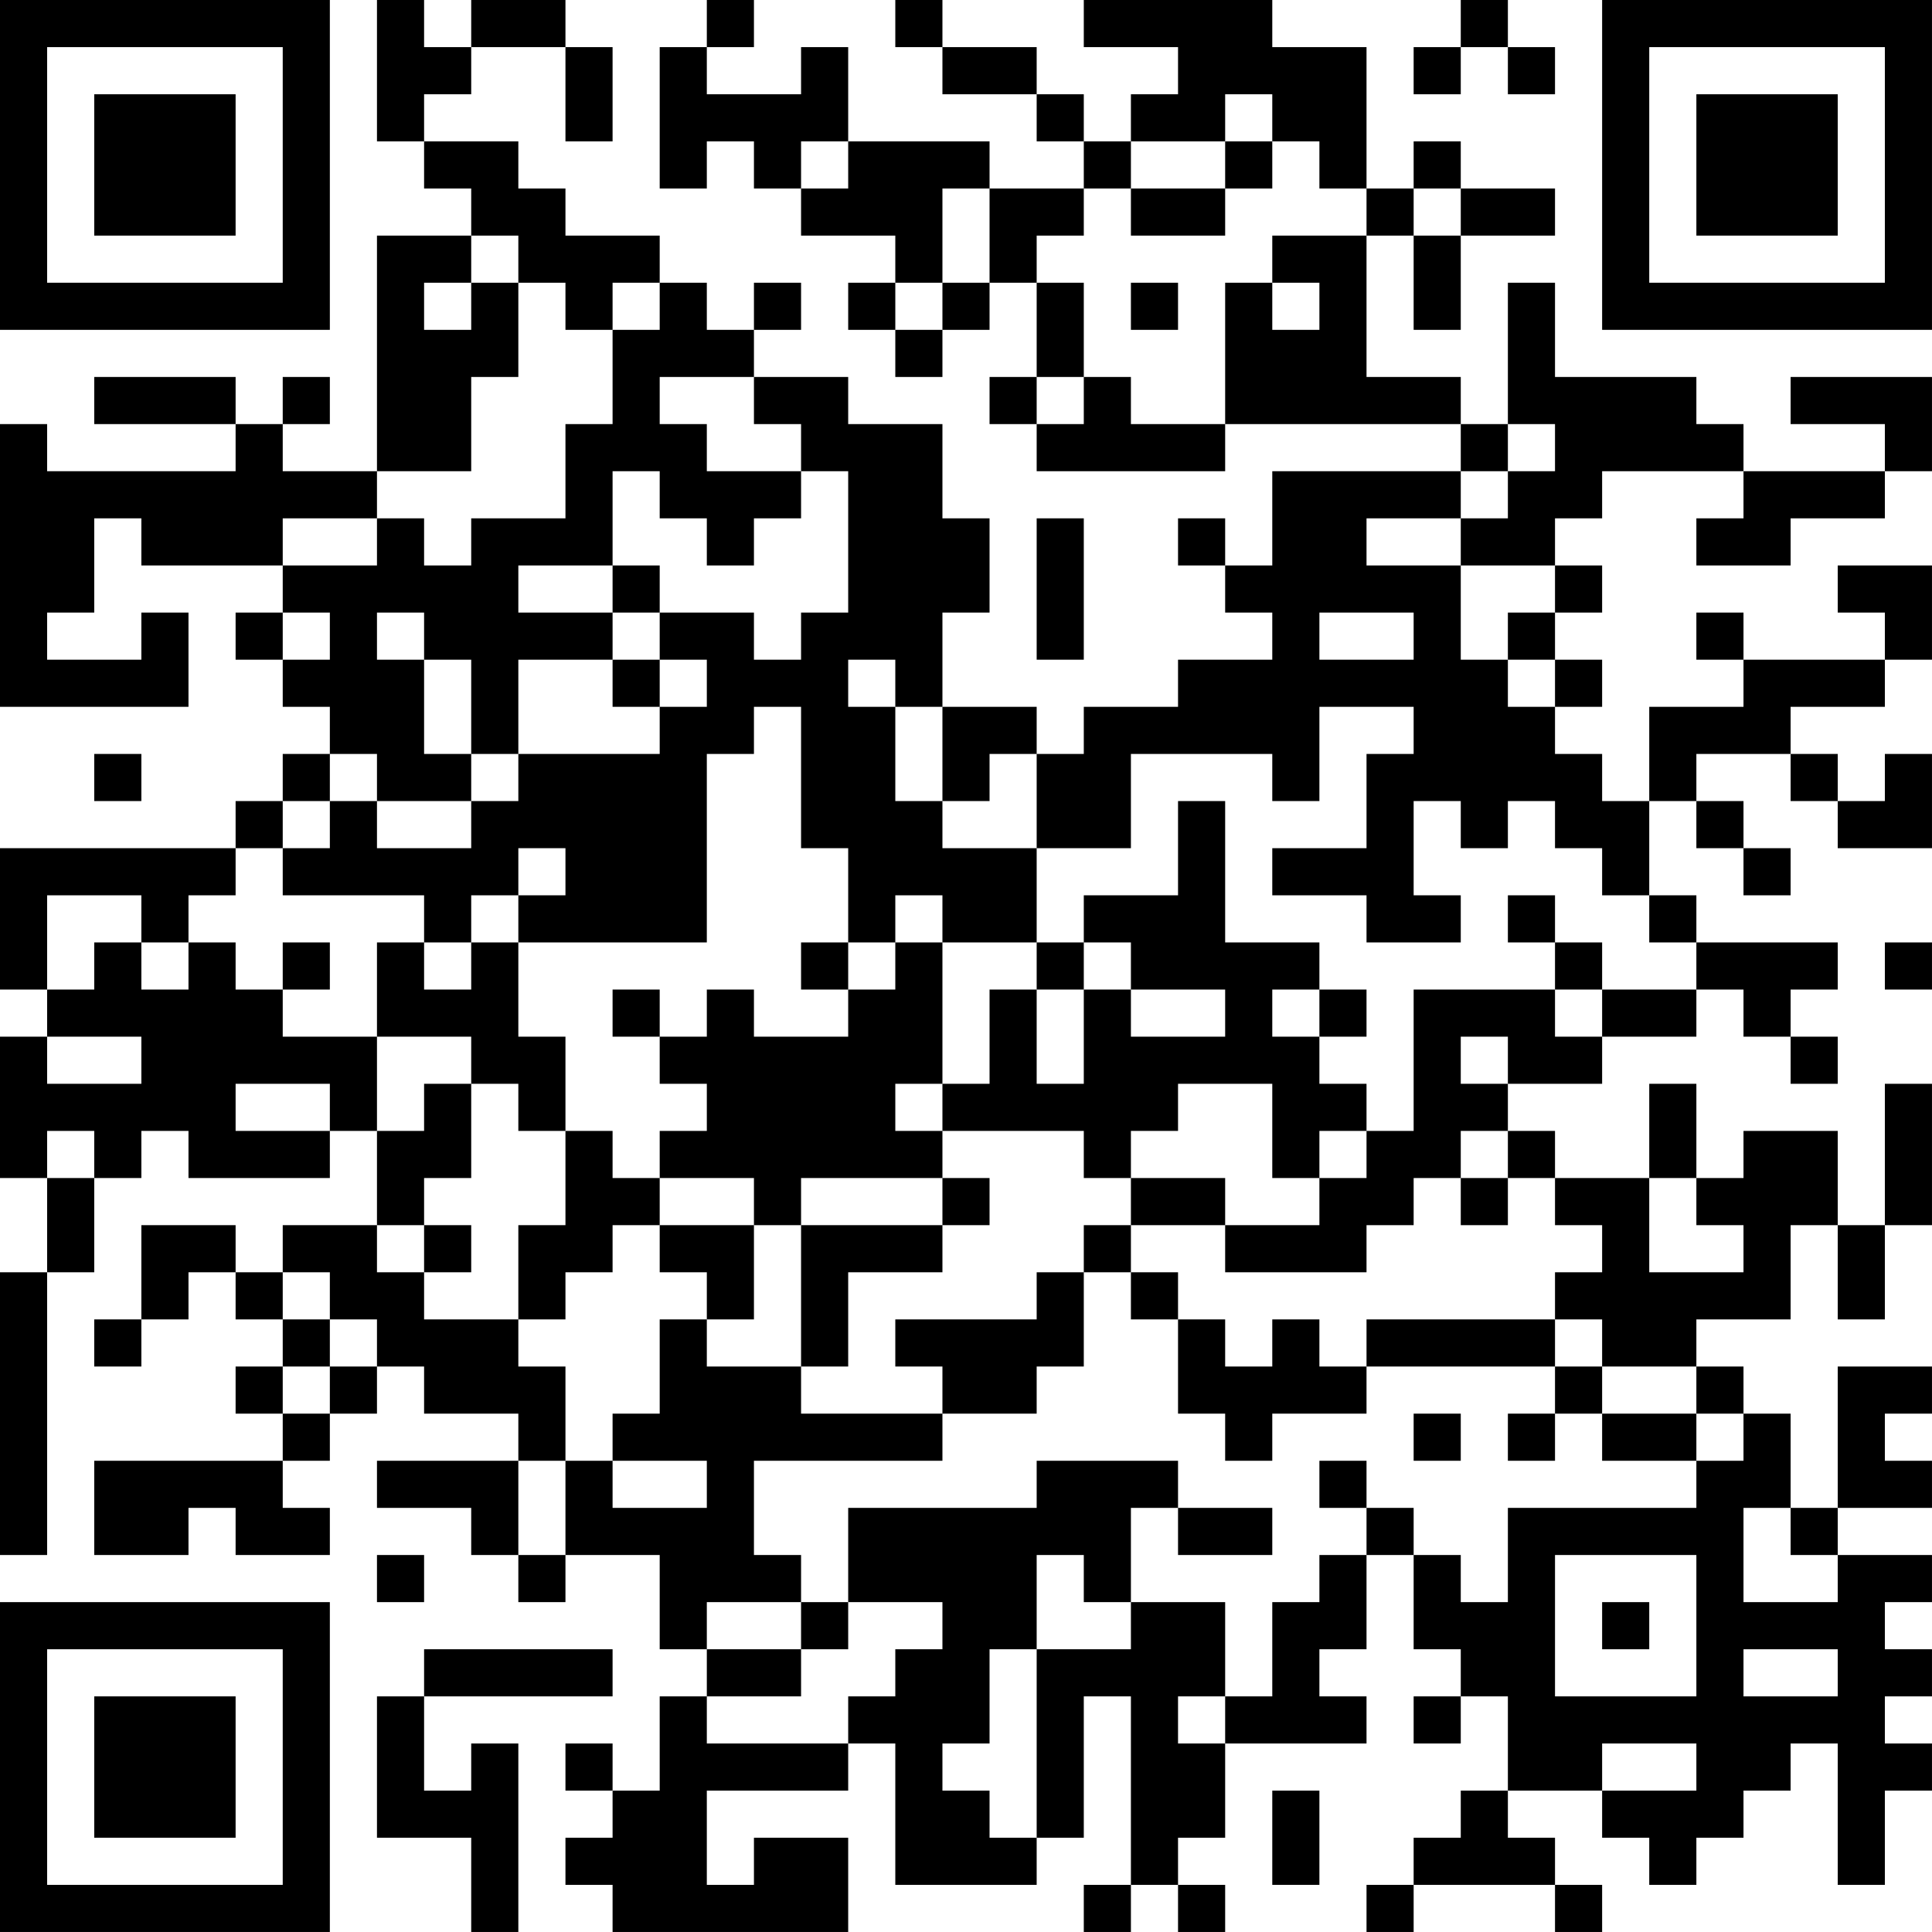 <?xml version="1.0" encoding="UTF-8"?>
<svg xmlns="http://www.w3.org/2000/svg" version="1.1" width="200" height="200" viewBox="0 0 200 200"><rect x="0" y="0" width="200" height="200" fill="#ffffff"/><g transform="scale(4.878)"><g transform="translate(0,0)"><path fill-rule="evenodd" d="M8 0L8 3L9 3L9 4L10 4L10 5L8 5L8 10L6 10L6 9L7 9L7 8L6 8L6 9L5 9L5 8L2 8L2 9L5 9L5 10L1 10L1 9L0 9L0 15L4 15L4 13L3 13L3 14L1 14L1 13L2 13L2 11L3 11L3 12L6 12L6 13L5 13L5 14L6 14L6 15L7 15L7 16L6 16L6 17L5 17L5 18L0 18L0 21L1 21L1 22L0 22L0 25L1 25L1 27L0 27L0 33L1 33L1 27L2 27L2 25L3 25L3 24L4 24L4 25L7 25L7 24L8 24L8 26L6 26L6 27L5 27L5 26L3 26L3 28L2 28L2 29L3 29L3 28L4 28L4 27L5 27L5 28L6 28L6 29L5 29L5 30L6 30L6 31L2 31L2 33L4 33L4 32L5 32L5 33L7 33L7 32L6 32L6 31L7 31L7 30L8 30L8 29L9 29L9 30L11 30L11 31L8 31L8 32L10 32L10 33L11 33L11 34L12 34L12 33L14 33L14 35L15 35L15 36L14 36L14 38L13 38L13 37L12 37L12 38L13 38L13 39L12 39L12 40L13 40L13 41L18 41L18 39L16 39L16 40L15 40L15 38L18 38L18 37L19 37L19 40L22 40L22 39L23 39L23 36L24 36L24 40L23 40L23 41L24 41L24 40L25 40L25 41L26 41L26 40L25 40L25 39L26 39L26 37L29 37L29 36L28 36L28 35L29 35L29 33L30 33L30 35L31 35L31 36L30 36L30 37L31 37L31 36L32 36L32 38L31 38L31 39L30 39L30 40L29 40L29 41L30 41L30 40L33 40L33 41L34 41L34 40L33 40L33 39L32 39L32 38L34 38L34 39L35 39L35 40L36 40L36 39L37 39L37 38L38 38L38 37L39 37L39 40L40 40L40 38L41 38L41 37L40 37L40 36L41 36L41 35L40 35L40 34L41 34L41 33L39 33L39 32L41 32L41 31L40 31L40 30L41 30L41 29L39 29L39 32L38 32L38 30L37 30L37 29L36 29L36 28L38 28L38 26L39 26L39 28L40 28L40 26L41 26L41 23L40 23L40 26L39 26L39 24L37 24L37 25L36 25L36 23L35 23L35 25L33 25L33 24L32 24L32 23L34 23L34 22L36 22L36 21L37 21L37 22L38 22L38 23L39 23L39 22L38 22L38 21L39 21L39 20L36 20L36 19L35 19L35 17L36 17L36 18L37 18L37 19L38 19L38 18L37 18L37 17L36 17L36 16L38 16L38 17L39 17L39 18L41 18L41 16L40 16L40 17L39 17L39 16L38 16L38 15L40 15L40 14L41 14L41 12L39 12L39 13L40 13L40 14L37 14L37 13L36 13L36 14L37 14L37 15L35 15L35 17L34 17L34 16L33 16L33 15L34 15L34 14L33 14L33 13L34 13L34 12L33 12L33 11L34 11L34 10L37 10L37 11L36 11L36 12L38 12L38 11L40 11L40 10L41 10L41 8L38 8L38 9L40 9L40 10L37 10L37 9L36 9L36 8L33 8L33 6L32 6L32 9L31 9L31 8L29 8L29 5L30 5L30 7L31 7L31 5L33 5L33 4L31 4L31 3L30 3L30 4L29 4L29 1L27 1L27 0L23 0L23 1L25 1L25 2L24 2L24 3L23 3L23 2L22 2L22 1L20 1L20 0L19 0L19 1L20 1L20 2L22 2L22 3L23 3L23 4L21 4L21 3L18 3L18 1L17 1L17 2L15 2L15 1L16 1L16 0L15 0L15 1L14 1L14 4L15 4L15 3L16 3L16 4L17 4L17 5L19 5L19 6L18 6L18 7L19 7L19 8L20 8L20 7L21 7L21 6L22 6L22 8L21 8L21 9L22 9L22 10L26 10L26 9L31 9L31 10L27 10L27 12L26 12L26 11L25 11L25 12L26 12L26 13L27 13L27 14L25 14L25 15L23 15L23 16L22 16L22 15L20 15L20 13L21 13L21 11L20 11L20 9L18 9L18 8L16 8L16 7L17 7L17 6L16 6L16 7L15 7L15 6L14 6L14 5L12 5L12 4L11 4L11 3L9 3L9 2L10 2L10 1L12 1L12 3L13 3L13 1L12 1L12 0L10 0L10 1L9 1L9 0ZM31 0L31 1L30 1L30 2L31 2L31 1L32 1L32 2L33 2L33 1L32 1L32 0ZM26 2L26 3L24 3L24 4L23 4L23 5L22 5L22 6L23 6L23 8L22 8L22 9L23 9L23 8L24 8L24 9L26 9L26 6L27 6L27 7L28 7L28 6L27 6L27 5L29 5L29 4L28 4L28 3L27 3L27 2ZM17 3L17 4L18 4L18 3ZM26 3L26 4L24 4L24 5L26 5L26 4L27 4L27 3ZM20 4L20 6L19 6L19 7L20 7L20 6L21 6L21 4ZM30 4L30 5L31 5L31 4ZM10 5L10 6L9 6L9 7L10 7L10 6L11 6L11 8L10 8L10 10L8 10L8 11L6 11L6 12L8 12L8 11L9 11L9 12L10 12L10 11L12 11L12 9L13 9L13 7L14 7L14 6L13 6L13 7L12 7L12 6L11 6L11 5ZM24 6L24 7L25 7L25 6ZM14 8L14 9L15 9L15 10L17 10L17 11L16 11L16 12L15 12L15 11L14 11L14 10L13 10L13 12L11 12L11 13L13 13L13 14L11 14L11 16L10 16L10 14L9 14L9 13L8 13L8 14L9 14L9 16L10 16L10 17L8 17L8 16L7 16L7 17L6 17L6 18L5 18L5 19L4 19L4 20L3 20L3 19L1 19L1 21L2 21L2 20L3 20L3 21L4 21L4 20L5 20L5 21L6 21L6 22L8 22L8 24L9 24L9 23L10 23L10 25L9 25L9 26L8 26L8 27L9 27L9 28L11 28L11 29L12 29L12 31L11 31L11 33L12 33L12 31L13 31L13 32L15 32L15 31L13 31L13 30L14 30L14 28L15 28L15 29L17 29L17 30L20 30L20 31L16 31L16 33L17 33L17 34L15 34L15 35L17 35L17 36L15 36L15 37L18 37L18 36L19 36L19 35L20 35L20 34L18 34L18 32L22 32L22 31L25 31L25 32L24 32L24 34L23 34L23 33L22 33L22 35L21 35L21 37L20 37L20 38L21 38L21 39L22 39L22 35L24 35L24 34L26 34L26 36L25 36L25 37L26 37L26 36L27 36L27 34L28 34L28 33L29 33L29 32L30 32L30 33L31 33L31 34L32 34L32 32L36 32L36 31L37 31L37 30L36 30L36 29L34 29L34 28L33 28L33 27L34 27L34 26L33 26L33 25L32 25L32 24L31 24L31 25L30 25L30 26L29 26L29 27L26 27L26 26L28 26L28 25L29 25L29 24L30 24L30 21L33 21L33 22L34 22L34 21L36 21L36 20L35 20L35 19L34 19L34 18L33 18L33 17L32 17L32 18L31 18L31 17L30 17L30 19L31 19L31 20L29 20L29 19L27 19L27 18L29 18L29 16L30 16L30 15L28 15L28 17L27 17L27 16L24 16L24 18L22 18L22 16L21 16L21 17L20 17L20 15L19 15L19 14L18 14L18 15L19 15L19 17L20 17L20 18L22 18L22 20L20 20L20 19L19 19L19 20L18 20L18 18L17 18L17 15L16 15L16 16L15 16L15 20L11 20L11 19L12 19L12 18L11 18L11 19L10 19L10 20L9 20L9 19L6 19L6 18L7 18L7 17L8 17L8 18L10 18L10 17L11 17L11 16L14 16L14 15L15 15L15 14L14 14L14 13L16 13L16 14L17 14L17 13L18 13L18 10L17 10L17 9L16 9L16 8ZM32 9L32 10L31 10L31 11L29 11L29 12L31 12L31 14L32 14L32 15L33 15L33 14L32 14L32 13L33 13L33 12L31 12L31 11L32 11L32 10L33 10L33 9ZM22 11L22 14L23 14L23 11ZM13 12L13 13L14 13L14 12ZM6 13L6 14L7 14L7 13ZM28 13L28 14L30 14L30 13ZM13 14L13 15L14 15L14 14ZM2 16L2 17L3 17L3 16ZM25 17L25 19L23 19L23 20L22 20L22 21L21 21L21 23L20 23L20 20L19 20L19 21L18 21L18 20L17 20L17 21L18 21L18 22L16 22L16 21L15 21L15 22L14 22L14 21L13 21L13 22L14 22L14 23L15 23L15 24L14 24L14 25L13 25L13 24L12 24L12 22L11 22L11 20L10 20L10 21L9 21L9 20L8 20L8 22L10 22L10 23L11 23L11 24L12 24L12 26L11 26L11 28L12 28L12 27L13 27L13 26L14 26L14 27L15 27L15 28L16 28L16 26L17 26L17 29L18 29L18 27L20 27L20 26L21 26L21 25L20 25L20 24L23 24L23 25L24 25L24 26L23 26L23 27L22 27L22 28L19 28L19 29L20 29L20 30L22 30L22 29L23 29L23 27L24 27L24 28L25 28L25 30L26 30L26 31L27 31L27 30L29 30L29 29L33 29L33 30L32 30L32 31L33 31L33 30L34 30L34 31L36 31L36 30L34 30L34 29L33 29L33 28L29 28L29 29L28 29L28 28L27 28L27 29L26 29L26 28L25 28L25 27L24 27L24 26L26 26L26 25L24 25L24 24L25 24L25 23L27 23L27 25L28 25L28 24L29 24L29 23L28 23L28 22L29 22L29 21L28 21L28 20L26 20L26 17ZM32 19L32 20L33 20L33 21L34 21L34 20L33 20L33 19ZM6 20L6 21L7 21L7 20ZM23 20L23 21L22 21L22 23L23 23L23 21L24 21L24 22L26 22L26 21L24 21L24 20ZM40 20L40 21L41 21L41 20ZM27 21L27 22L28 22L28 21ZM1 22L1 23L3 23L3 22ZM31 22L31 23L32 23L32 22ZM5 23L5 24L7 24L7 23ZM19 23L19 24L20 24L20 23ZM1 24L1 25L2 25L2 24ZM14 25L14 26L16 26L16 25ZM17 25L17 26L20 26L20 25ZM31 25L31 26L32 26L32 25ZM35 25L35 27L37 27L37 26L36 26L36 25ZM9 26L9 27L10 27L10 26ZM6 27L6 28L7 28L7 29L6 29L6 30L7 30L7 29L8 29L8 28L7 28L7 27ZM30 30L30 31L31 31L31 30ZM28 31L28 32L29 32L29 31ZM25 32L25 33L27 33L27 32ZM37 32L37 34L39 34L39 33L38 33L38 32ZM8 33L8 34L9 34L9 33ZM33 33L33 36L36 36L36 33ZM17 34L17 35L18 35L18 34ZM34 34L34 35L35 35L35 34ZM9 35L9 36L8 36L8 39L10 39L10 41L11 41L11 37L10 37L10 38L9 38L9 36L13 36L13 35ZM37 35L37 36L39 36L39 35ZM34 37L34 38L36 38L36 37ZM27 38L27 40L28 40L28 38ZM0 0L0 7L7 7L7 0ZM1 1L1 6L6 6L6 1ZM2 2L2 5L5 5L5 2ZM34 0L34 7L41 7L41 0ZM35 1L35 6L40 6L40 1ZM36 2L36 5L39 5L39 2ZM0 34L0 41L7 41L7 34ZM1 35L1 40L6 40L6 35ZM2 36L2 39L5 39L5 36Z" fill="#000000"/></g></g></svg>

